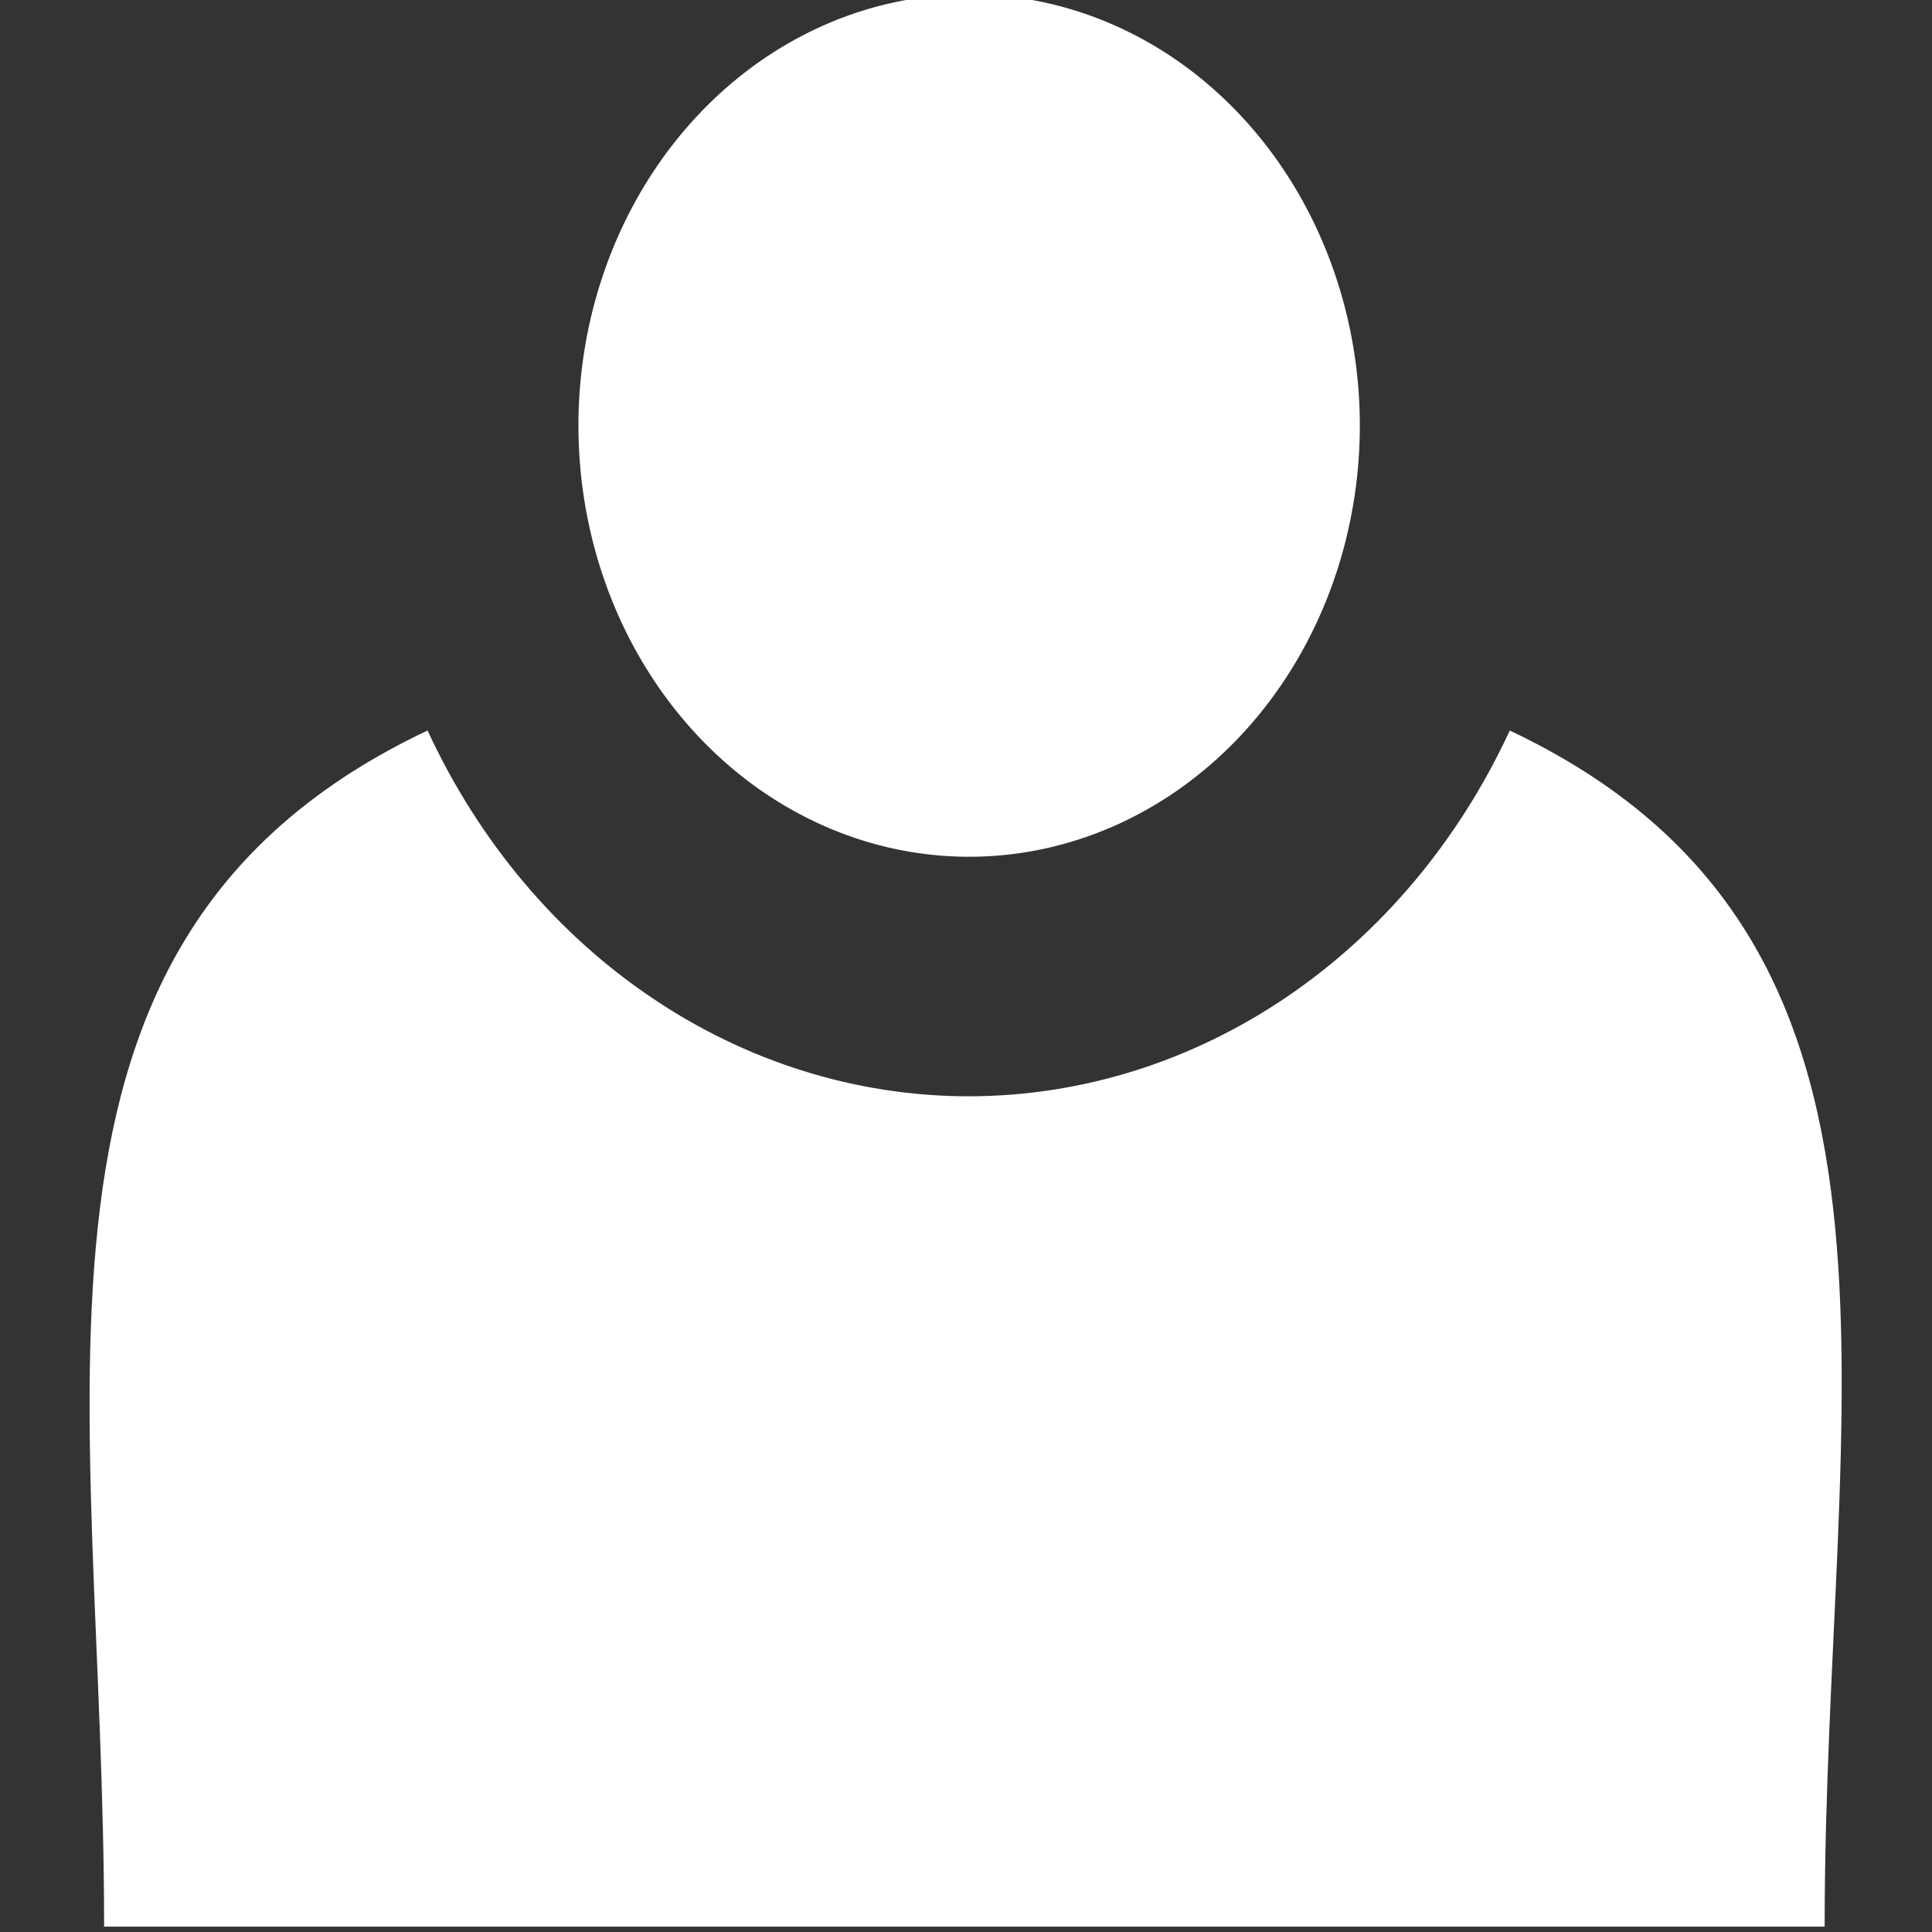 <?xml version="1.0" encoding="UTF-8" standalone="no"?>
<!-- Created with Inkscape (http://www.inkscape.org/) -->

<svg
   xmlns:dc="http://purl.org/dc/elements/1.1/"
   xmlns:cc="http://creativecommons.org/ns#"
   xmlns:rdf="http://www.w3.org/1999/02/22-rdf-syntax-ns#"
   xmlns:svg="http://www.w3.org/2000/svg"
   xmlns="http://www.w3.org/2000/svg"
   xmlns:sodipodi="http://sodipodi.sourceforge.net/DTD/sodipodi-0.dtd"
   xmlns:inkscape="http://www.inkscape.org/namespaces/inkscape"
   width="48"
   height="48"
   viewBox="0 0 12.7 12.7"
   version="1.1"
   id="svg8"
   inkscape:version="0.92.4 (33fec40, 2019-01-16)"
   sodipodi:docname="icon_teacher.svg">
  <rect x="0" y="0" width="12.7" height="12.7" fill="#333333" stroke="none"/>
  <defs
     id="defs2">
    <inkscape:perspective
       sodipodi:type="inkscape:persp3d"
       inkscape:vp_x="0 : 6.35 : 1"
       inkscape:vp_y="0 : 1000 : 0"
       inkscape:vp_z="12.7 : 6.35 : 1"
       inkscape:persp3d-origin="6.35 : 4.2333333 : 1"
       id="perspective12" />
  </defs>
  <sodipodi:namedview
     id="base"
     pagecolor="#ff8080"
     bordercolor="#666666"
     borderopacity="1.0"
     inkscape:pageopacity="1"
     inkscape:pageshadow="2"
     inkscape:zoom="14.749806"
     inkscape:cx="19.190269"
     inkscape:cy="27.352698"
     inkscape:document-units="mm"
     inkscape:current-layer="layer1"
     showgrid="false"
     units="px"
     inkscape:window-width="1853"
     inkscape:window-height="1025"
     inkscape:window-x="67"
     inkscape:window-y="27"
     inkscape:window-maximized="1"
     inkscape:snap-others="true"
     inkscape:object-nodes="false" />
  <g
     inkscape:label="icon"
     inkscape:groupmode="layer"
     id="layer1"
     transform="translate(0,-284.3)">
    <g
       id="g3832"
       transform="matrix(1.74,0,0,1.74,-4.313,-214.562)">
      <path
         sodipodi:nodetypes="cccccc"
         inkscape:connector-curvature="0"
         id="path990-6-7"
         d="m 8.183,289.461 c -0.392,0.848 -1.181,1.382 -2.044,1.383 -0.863,-2.8e-4 -1.653,-0.534 -2.045,-1.382 -1.671,0.791 -1.222,2.514 -1.222,4.519 h 6.5 c 0,-2.005 0.482,-3.729 -1.19,-4.519 z"
         style="fill:#ffffff;fill-opacity:1;stroke:none;stroke-width:0.287;stroke-linecap:butt;stroke-linejoin:round;stroke-miterlimit:4;stroke-dasharray:none;stroke-opacity:1;paint-order:normal" />
      <path
         inkscape:connector-curvature="0"
         id="path990"
         d="m 7.616,288.31 a 1.476,1.629 0 0 1 -1.476,1.629 1.476,1.629 0 0 1 -1.476,-1.629 1.476,1.629 0 0 1 1.476,-1.629 1.476,1.629 0 0 1 1.476,1.629 z"
         style="fill:#ffffff;fill-opacity:1;stroke:none;stroke-width:0.09;stroke-linecap:butt;stroke-linejoin:round;stroke-miterlimit:4;stroke-dasharray:none;stroke-opacity:1;paint-order:normal" />
    </g>
  </g>
</svg>
